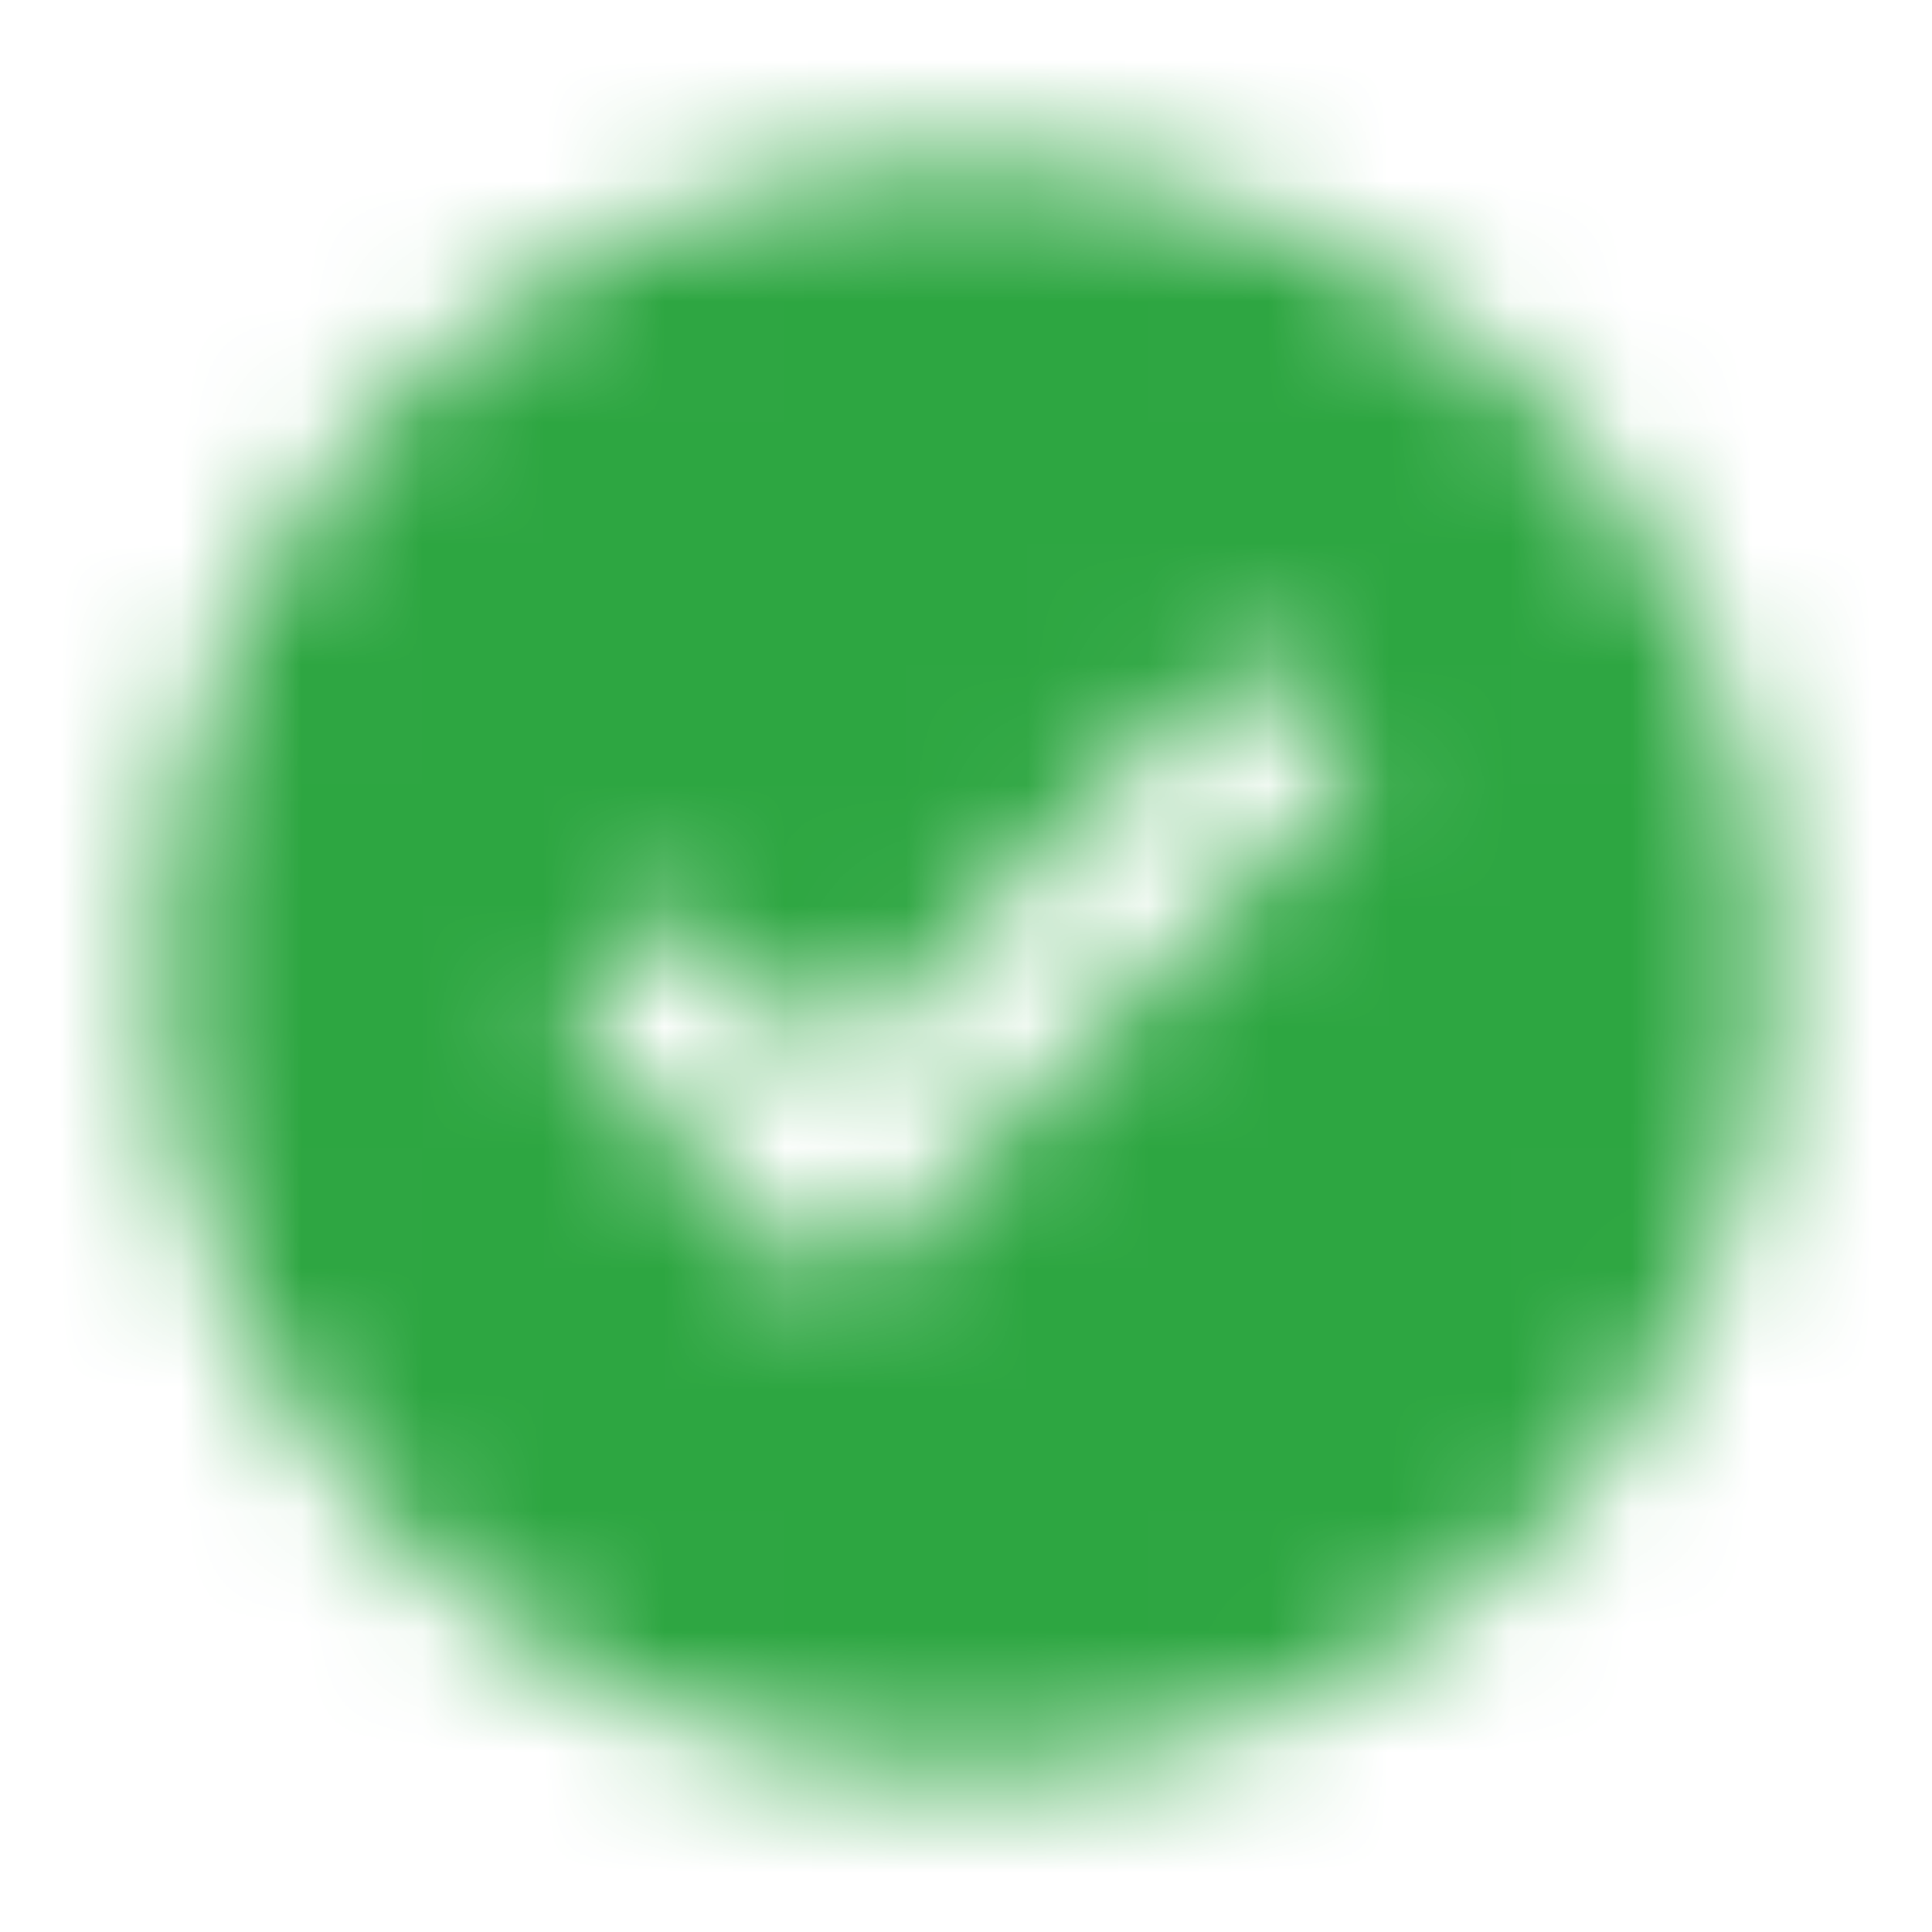 <?xml version="1.0" encoding="UTF-8"?>
<svg width="16px" height="16px" viewBox="0 0 16 16" version="1.1" xmlns="http://www.w3.org/2000/svg" xmlns:xlink="http://www.w3.org/1999/xlink">
    <title>1icon</title>
    <defs>
        <path d="M7,0.333 C10.682,0.333 13.667,3.318 13.667,7 C13.667,10.682 10.682,13.667 7,13.667 C3.318,13.667 0.333,10.682 0.333,7 C0.333,3.318 3.318,0.333 7,0.333 Z M9.328,4.396 L5.921,7.808 L4.605,6.491 L3.662,7.434 L5.922,9.694 L10.272,5.338 L9.328,4.396 Z" id="path-1"></path>
    </defs>
    <g id="页面-1" stroke="none" stroke-width="1" fill="none" fill-rule="evenodd">
        <g id="弹框-全局提示" transform="translate(-60, -47)">
            <g id="成功" transform="translate(44, 31)">
                <g id="1icon" transform="translate(16, 16)">
                    <g id="check-circle" transform="translate(1, 1)">
                        <mask id="mask-2" fill="white">
                            <use xlink:href="#path-1"></use>
                        </mask>
                        <g id="01_PC/01_Basic/19_check-circle"></g>
                        <g id="02_PC/01_填充/01_常规/03_G4-Success" mask="url(#mask-2)" fill="#2DA641">
                            <g transform="translate(-1, -1)" id="矩形">
                                <rect x="0" y="0" width="16" height="16"></rect>
                            </g>
                        </g>
                    </g>
                    <rect id="01_PC/01_Basic/19_check-circle" fill="#000000" opacity="0" x="0" y="0" width="16" height="16"></rect>
                </g>
            </g>
        </g>
    </g>
</svg>